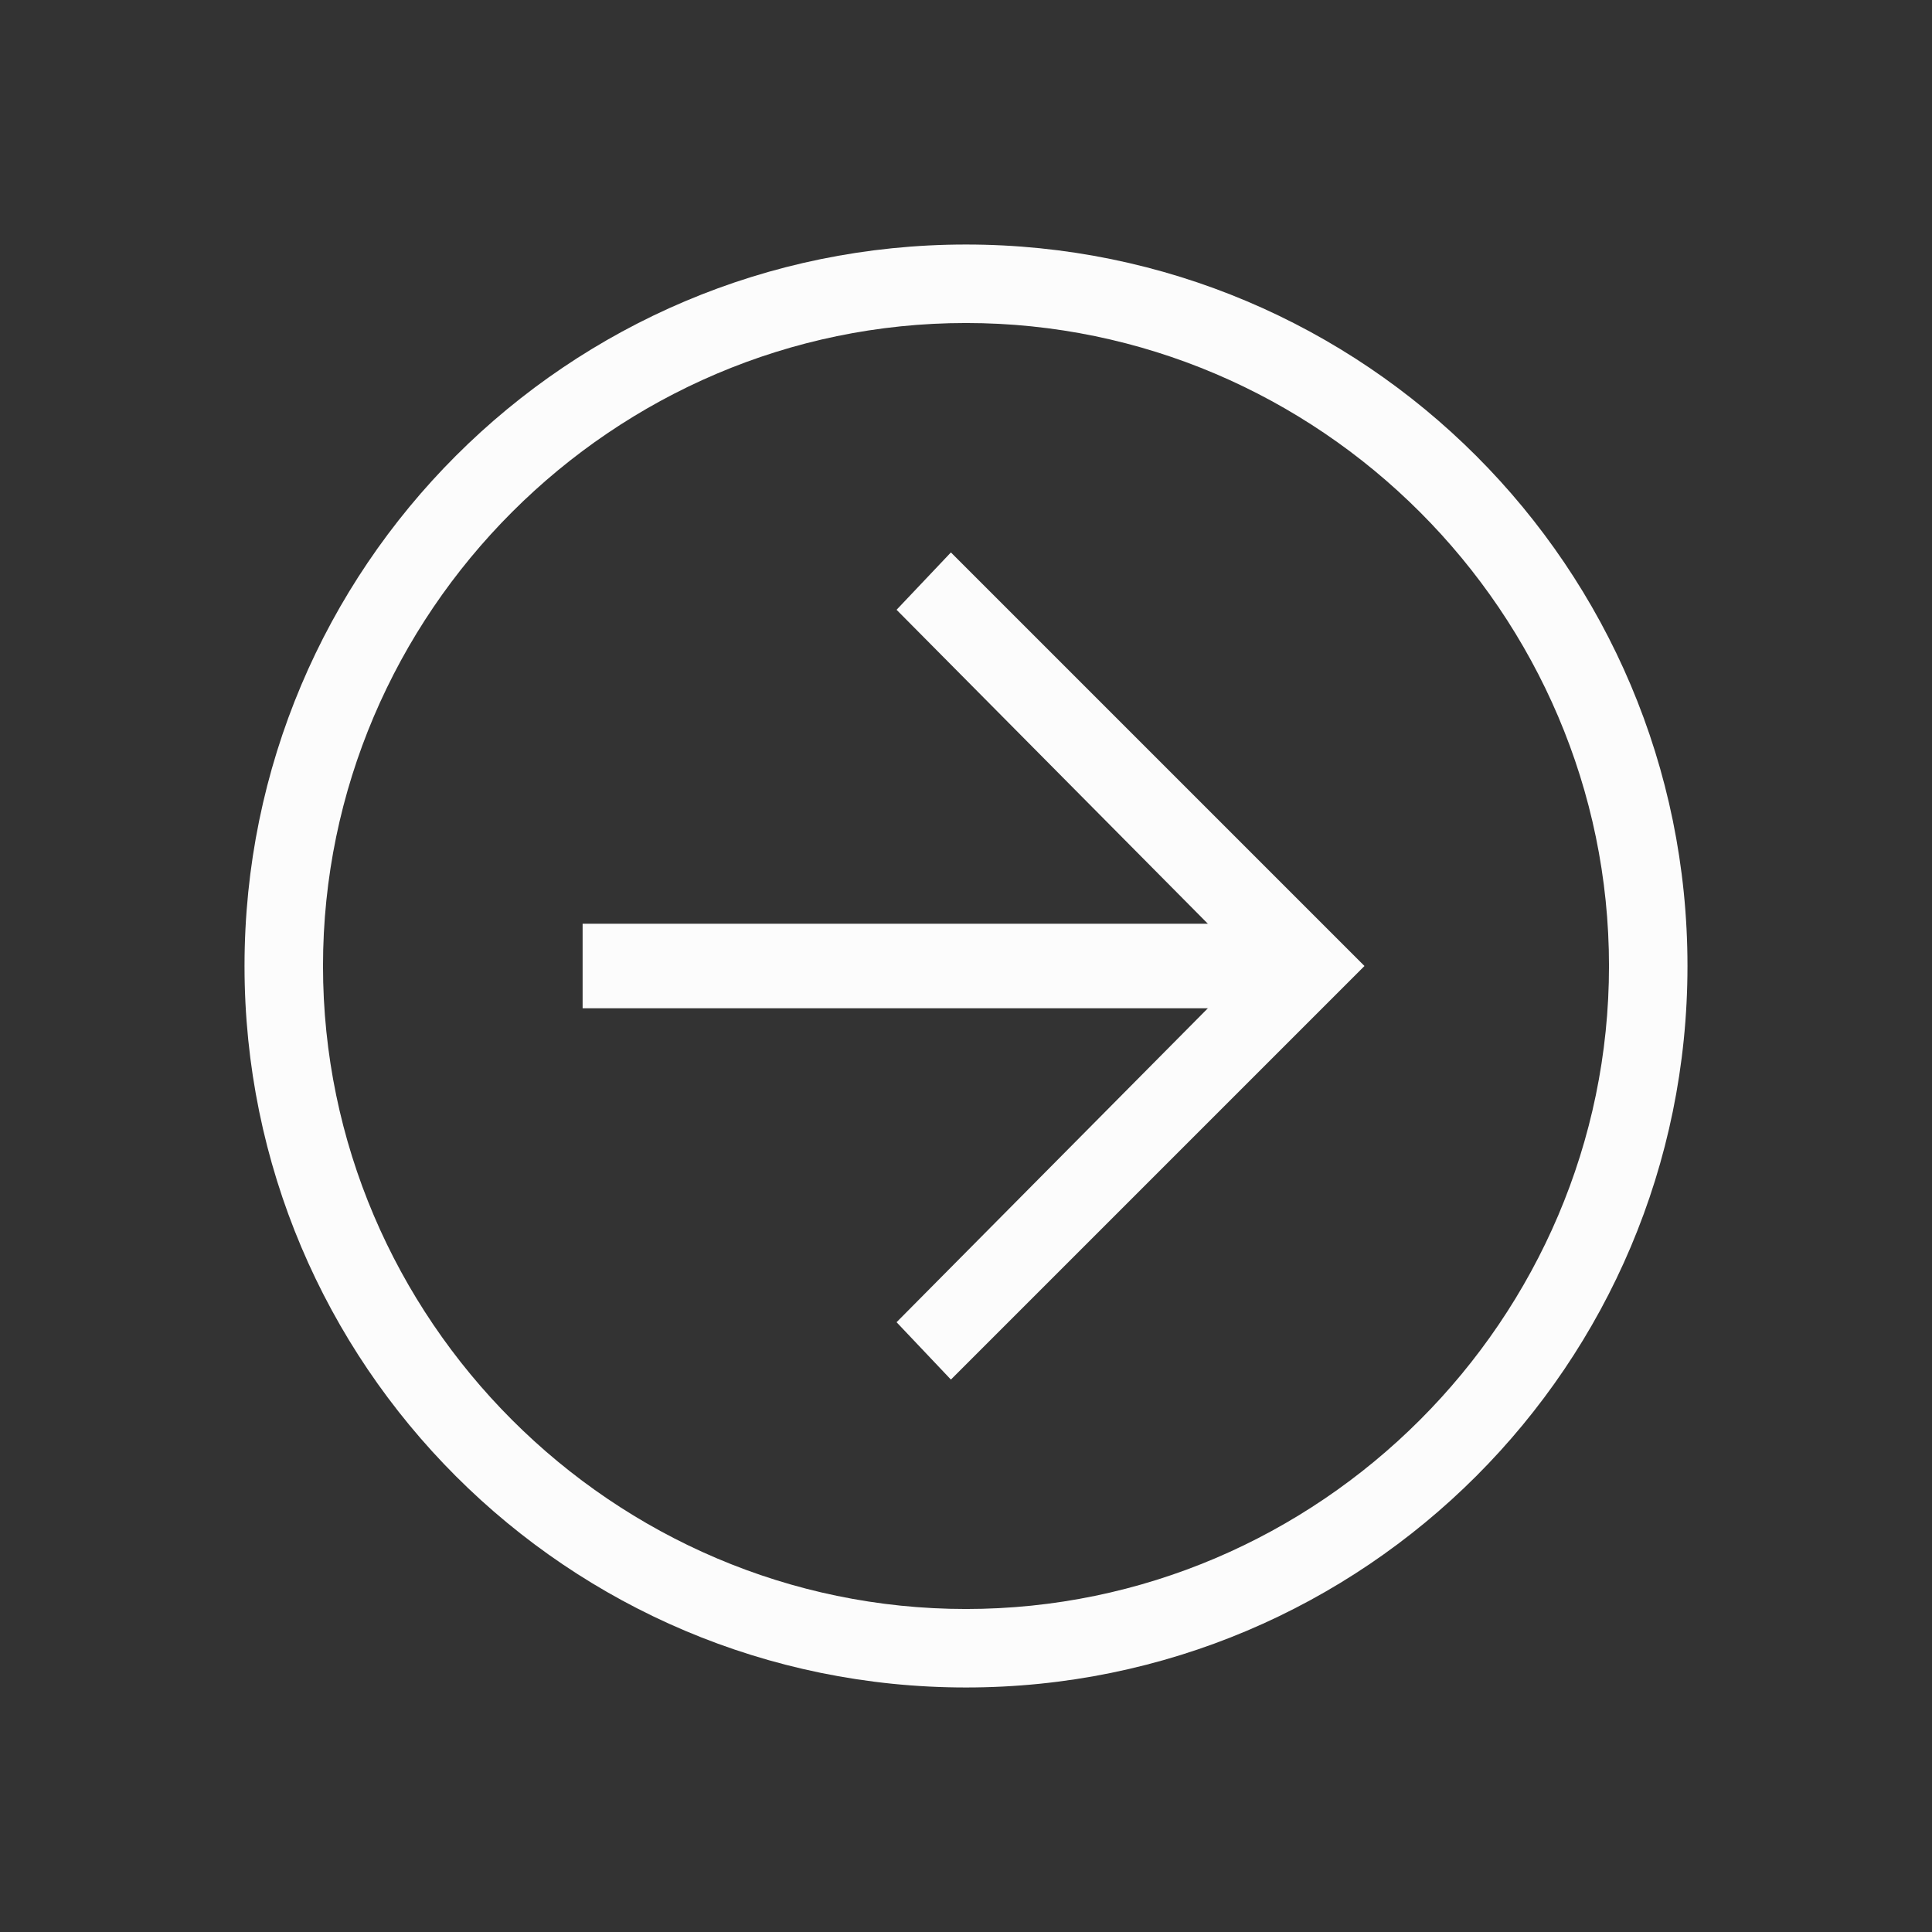 <?xml version="1.0" encoding="utf-8"?>
<!-- Generator: Adobe Illustrator 22.1.0, SVG Export Plug-In . SVG Version: 6.00 Build 0)  -->
<svg version="1.1" id="Layer_1" xmlns="http://www.w3.org/2000/svg" xmlns:xlink="http://www.w3.org/1999/xlink" x="0px" y="0px"
	 viewBox="0 0 64 64" style="enable-background:new 0 0 64 64;" xml:space="preserve">
<rect x="0" y="0" width="64" height="64" fill="#333333" stroke="none"/>
<style type="text/css">
	.st0{fill:#FCFCFC;}
</style>
<g>
	<g id="Icon-Arrow-Left" transform="translate(28, 328)">
		<path id="Fill-25" class="st0" d="M4-272.1c-13.2,0-23.9-10.7-23.9-23.9S-9.2-319.9,4-319.9s23.9,10.7,23.9,23.9
			S17.2-272.1,4-272.1L4-272.1z M4-317.3c-11.7,0-21.3,9.6-21.3,21.3s9.6,21.3,21.3,21.3s21.3-9.6,21.3-21.3S15.7-317.3,4-317.3
			L4-317.3z"/>
		<polyline id="Fill-26" class="st0" points="3.5,-282.3 1.7,-284.2 13.4,-296 1.7,-307.8 3.5,-309.7 17.2,-296 3.5,-282.3 		"/>
		<polygon id="Fill-27" class="st0" points="15.3,-294.6 -8.7,-294.6 -8.7,-297.4 15.3,-297.4 		"/>
	</g>
</g>
</svg>
